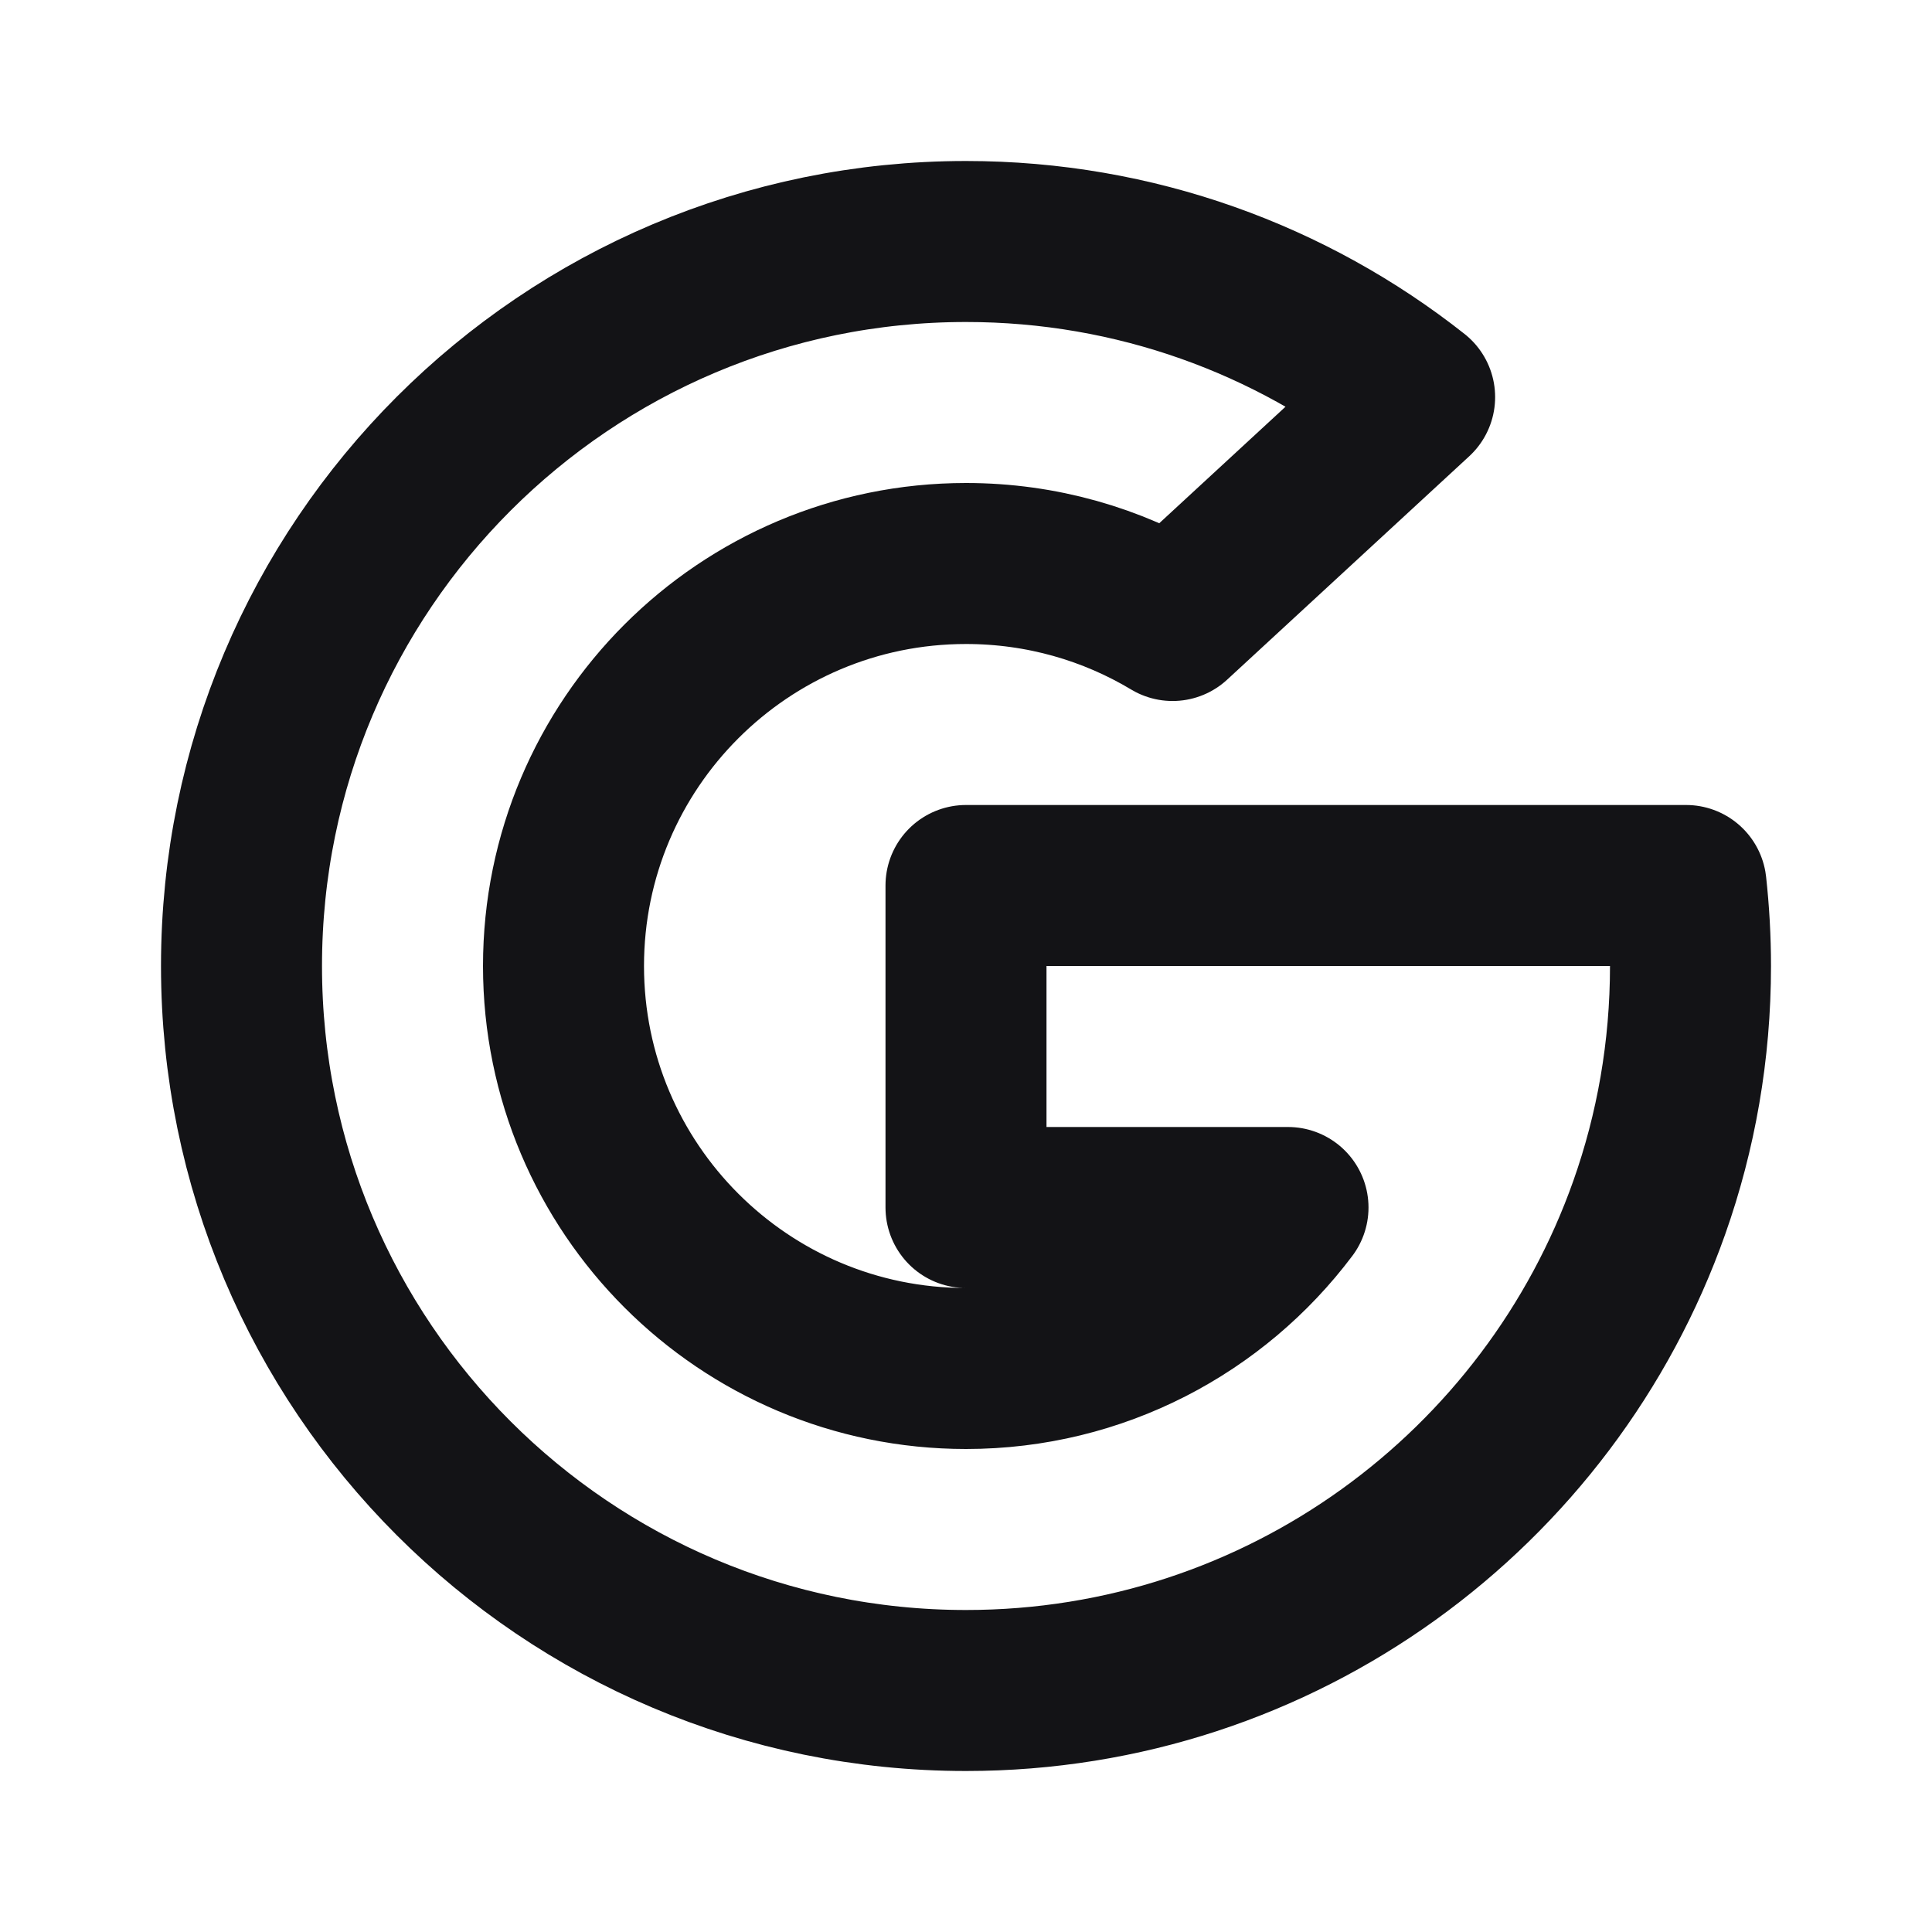 <svg width="24" height="24" viewBox="0 0 24 24" fill="none" xmlns="http://www.w3.org/2000/svg">
<path d="M12 3C14.104 3 16.04 3.722 17.573 4.933L14.566 7.708C13.816 7.258 12.938 7 12 7C9.239 7 7 9.239 7 12C7 14.761 9.239 17 12 17C13.636 17 15.088 16.214 16 15H12V11H20.945C20.981 11.328 21 11.662 21 12C21 13.052 20.82 14.062 20.488 15C19.252 18.496 15.919 21 12 21C7.029 21 3 16.971 3 12C3 7.029 7.029 3 12 3Z" stroke="#131316" stroke-width="2" stroke-linecap="round" stroke-linejoin="round"/>
</svg>
